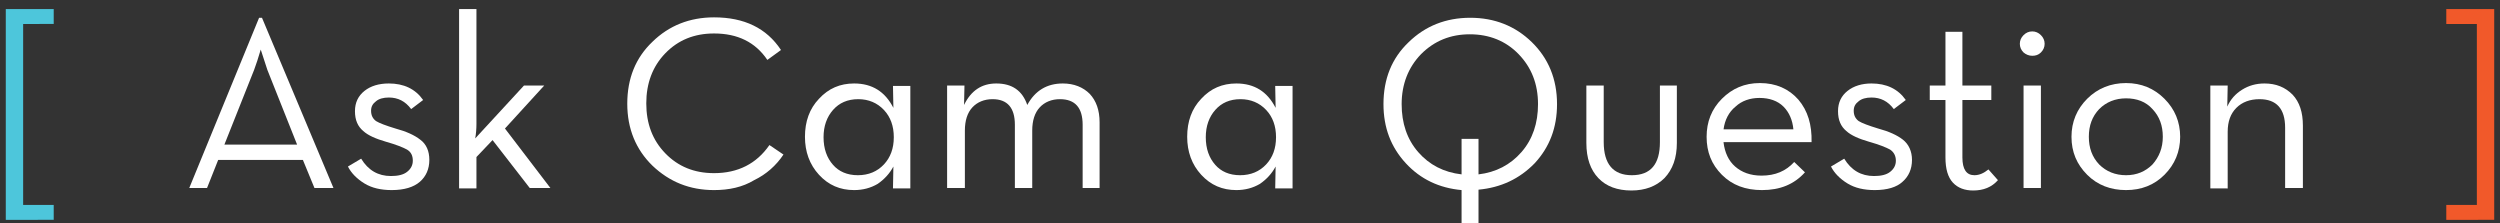 <?xml version="1.0" encoding="utf-8"?>
<!-- Generator: Adobe Illustrator 19.2.1, SVG Export Plug-In . SVG Version: 6.00 Build 0)  -->
<svg version="1.1" id="Layer_1" xmlns="http://www.w3.org/2000/svg" xmlns:xlink="http://www.w3.org/1999/xlink" x="0px" y="0px"
	 viewBox="0 0 605 54" style="enable-background:new 0 0 605 54;" xml:space="preserve">
<rect x="0" y="0" width="605" height="54" fill="#333333" stroke="none"/>
<style type="text/css">
	.st0{fill:#4DC6DB;}
	.st1{fill:#FFFFFF;}
	.st2{fill:#F1592A;}
</style>
<g>
	<path class="st0" d="M1.4,53.2v-51H13v3.6H5.6v43.8H13v3.6H1.4z"/>
	<path class="st1" d="M45.8,45.5L62.7,4.3h0.7l17.3,41.2h-4.6l-2.8-6.8H52.8l-2.7,6.8H45.8z M54.3,35h17.6l-7.2-18.1L63.1,12
		c-0.6,2-1.1,3.6-1.6,4.9L54.3,35z"/>
	<path class="st1" d="M94.8,46c-2.6,0-4.8-0.5-6.6-1.6c-1.8-1.1-3.2-2.5-4-4.1l3.2-1.9c1.7,2.8,4.1,4.2,7.2,4.2c1.7,0,3-0.3,3.9-1
		c0.9-0.7,1.4-1.6,1.4-2.7c0-1.2-0.4-2.1-1.4-2.7c-0.9-0.5-2.6-1.2-5.1-1.9c-2.4-0.7-4.3-1.5-5.5-2.6c-1.3-1.1-2-2.6-2-4.8
		c0-2.1,0.8-3.7,2.3-4.9c1.5-1.2,3.5-1.8,5.9-1.8c3.6,0,6.4,1.3,8.3,4l-2.9,2.2c-1.4-1.9-3.2-2.8-5.4-2.8c-1.3,0-2.4,0.3-3.1,0.9
		c-0.8,0.6-1.2,1.3-1.2,2.3c0,1.1,0.4,1.9,1.2,2.5c0.8,0.5,2.4,1.1,4.7,1.8c2.6,0.7,4.6,1.6,6,2.7c1.5,1.1,2.2,2.8,2.2,4.9
		c0,2.2-0.8,4-2.3,5.3C100.1,45.3,97.8,46,94.8,46z"/>
	<path class="st1" d="M115.3,38v7.6h-4.2V2.2h4.2V30c0,1.2-0.1,2.4-0.3,3.5l11.8-12.8h4.9l-9.5,10.4l11,14.4h-5l-9-11.6L115.3,38z"
		/>
	<path class="st1" d="M172.8,46c-5.9,0-10.8-2-14.9-5.9c-4-3.9-6.1-8.9-6.1-15c0-6.1,2-11.1,6.1-15c4-3.9,9-5.9,14.9-5.9
		c7.3,0,12.7,2.6,16.2,7.9l-3.3,2.4c-2.9-4.3-7.2-6.4-12.9-6.4c-4.8,0-8.7,1.6-11.8,4.8c-3.1,3.2-4.6,7.3-4.6,12.1
		c0,4.9,1.5,8.9,4.6,12.1c3.1,3.2,7,4.8,11.8,4.8c5.8,0,10.3-2.3,13.4-6.8l3.4,2.3c-1.8,2.7-4.2,4.8-7.1,6.2
		C179.7,45.3,176.4,46,172.8,46z"/>
	<path class="st1" d="M206.7,46c-3.4,0-6.2-1.2-8.5-3.7c-2.3-2.5-3.4-5.6-3.4-9.2c0-3.7,1.1-6.8,3.4-9.2c2.3-2.5,5.1-3.7,8.5-3.7
		c4.4,0,7.5,2,9.5,5.9l-0.1-5.3h4.2v24.8h-4.2l0.1-5.3c-0.9,1.7-2.2,3.1-3.8,4.2C210.7,45.5,208.8,46,206.7,46z M207.6,42.4
		c2.6,0,4.7-0.9,6.3-2.6c1.6-1.7,2.4-3.9,2.4-6.6c0-2.7-0.8-4.9-2.4-6.6c-1.6-1.7-3.7-2.6-6.2-2.6c-2.6,0-4.6,0.9-6.1,2.6
		c-1.5,1.7-2.3,3.9-2.3,6.6c0,2.8,0.8,5,2.3,6.7C203,41.5,205,42.4,207.6,42.4z"/>
	<path class="st1" d="M229.2,45.5V20.7h4.2l-0.1,4.7c1.7-3.5,4.3-5.2,7.8-5.2c3.8,0,6.3,1.7,7.5,5.2c1.9-3.5,4.8-5.2,8.6-5.2
		c2.7,0,4.9,0.9,6.5,2.5c1.6,1.7,2.4,4,2.4,6.9v15.9h-4.1V30.2c0-4.1-1.8-6.2-5.5-6.2c-2,0-3.7,0.7-4.9,2c-1.2,1.3-1.8,3.2-1.8,5.6
		v13.9h-4.2V30.2c0-4.1-1.8-6.2-5.4-6.2c-2,0-3.7,0.7-4.9,2c-1.2,1.3-1.8,3.2-1.8,5.6v13.9H229.2z"/>
	<path class="st1" d="M299.2,46c-3.4,0-6.2-1.2-8.5-3.7c-2.3-2.5-3.4-5.6-3.4-9.2c0-3.7,1.1-6.8,3.4-9.2c2.3-2.5,5.1-3.7,8.5-3.7
		c4.4,0,7.5,2,9.5,5.9l-0.1-5.3h4.2v24.8h-4.2l0.1-5.3c-0.9,1.7-2.2,3.1-3.8,4.2C303.2,45.5,301.3,46,299.2,46z M300.1,42.4
		c2.6,0,4.7-0.9,6.3-2.6c1.6-1.7,2.4-3.9,2.4-6.6c0-2.7-0.8-4.9-2.4-6.6c-1.6-1.7-3.7-2.6-6.2-2.6c-2.6,0-4.6,0.9-6.1,2.6
		c-1.5,1.7-2.3,3.9-2.3,6.6c0,2.8,0.8,5,2.3,6.7C295.5,41.5,297.5,42.4,300.1,42.4z"/>
	<path class="st1" d="M357.8,45.9v9.3h-4.1V46c-5.4-0.5-9.9-2.6-13.5-6.5c-3.6-3.9-5.4-8.6-5.4-14.3c0-6.1,2-11.1,6.1-15
		c4-3.9,9-5.9,14.9-5.9c5.9,0,10.9,2,14.9,5.9c4,3.9,6.1,8.9,6.1,15c0,5.7-1.8,10.4-5.4,14.3C367.7,43.3,363.2,45.4,357.8,45.9z
		 M353.7,42.2v-8.6h4.1v8.6c4.2-0.5,7.7-2.3,10.4-5.4c2.7-3.1,4-7,4-11.6c0-4.9-1.6-8.9-4.7-12.1c-3.1-3.2-7.1-4.8-11.8-4.8
		c-4.7,0-8.6,1.6-11.8,4.8c-3.1,3.2-4.7,7.3-4.7,12.1c0,4.6,1.3,8.5,4,11.6C345.9,39.9,349.4,41.7,353.7,42.2z"/>
	<path class="st1" d="M394.8,46.1c-3.4,0-6.1-1-8-3c-1.9-2-2.9-4.8-2.9-8.5V20.7h4.2v13.7c0,5.3,2.3,8,6.8,8c4.6,0,6.8-2.7,6.8-8
		V20.7h4.1v13.9c0,3.6-1,6.4-3,8.5C400.8,45.1,398.1,46.1,394.8,46.1z"/>
	<path class="st1" d="M417.1,34.5c0.3,2.4,1.2,4.4,2.8,5.8c1.6,1.4,3.7,2.2,6.4,2.2c3.3,0,5.9-1.1,7.9-3.3l2.6,2.5
		c-2.6,2.9-6,4.3-10.4,4.3c-4,0-7.2-1.2-9.7-3.7c-2.5-2.5-3.7-5.5-3.7-9.2c0-3.6,1.2-6.7,3.7-9.2c2.5-2.5,5.5-3.8,9.2-3.8
		c3.9,0,7,1.4,9.3,4c2.3,2.7,3.3,6.1,3.2,10.3H417.1z M417.1,31.3H434c-0.2-2.2-1-4.1-2.4-5.5c-1.4-1.4-3.4-2.1-5.8-2.1
		c-2.3,0-4.3,0.7-5.8,2.1C418.4,27.1,417.4,29,417.1,31.3z"/>
	<path class="st1" d="M453.7,46c-2.6,0-4.8-0.5-6.6-1.6c-1.8-1.1-3.2-2.5-4-4.1l3.2-1.9c1.7,2.8,4.1,4.2,7.2,4.2c1.7,0,3-0.3,3.9-1
		c0.9-0.7,1.4-1.6,1.4-2.7c0-1.2-0.5-2.1-1.4-2.7c-0.9-0.5-2.6-1.2-5.1-1.9c-2.4-0.7-4.3-1.5-5.5-2.6c-1.3-1.1-2-2.6-2-4.8
		c0-2.1,0.8-3.7,2.3-4.9c1.5-1.2,3.5-1.8,5.8-1.8c3.6,0,6.4,1.3,8.3,4l-2.9,2.2c-1.4-1.9-3.2-2.8-5.4-2.8c-1.3,0-2.4,0.3-3.1,0.9
		c-0.8,0.6-1.2,1.3-1.2,2.3c0,1.1,0.4,1.9,1.2,2.5c0.8,0.5,2.4,1.1,4.7,1.8c2.6,0.7,4.6,1.6,6,2.7s2.2,2.8,2.2,4.9
		c0,2.2-0.8,4-2.3,5.3C459,45.3,456.7,46,453.7,46z"/>
	<path class="st1" d="M477.5,46.1c-2,0-3.7-0.6-4.9-1.9c-1.2-1.3-1.8-3.3-1.8-6.1V24.2H467v-3.5h3.8v-13h4.1v13h7v3.5h-7v13.9
		c0,2.9,1,4.3,2.9,4.3c1.2,0,2.3-0.5,3.4-1.4l2.3,2.6C482,45.3,480,46.1,477.5,46.1z"/>
	<path class="st1" d="M493.9,12.7c-0.6,0.6-1.3,0.8-2.1,0.8c-0.8,0-1.5-0.3-2.1-0.8c-0.6-0.6-0.9-1.3-0.9-2.1s0.3-1.5,0.9-2.1
		c0.6-0.6,1.3-0.9,2.1-0.9c0.8,0,1.5,0.3,2.1,0.9c0.6,0.6,0.9,1.3,0.9,2.1S494.5,12.1,493.9,12.7z M489.7,45.5V20.7h4.2v24.8H489.7z
		"/>
	<path class="st1" d="M514.5,46c-3.7,0-6.9-1.2-9.4-3.7c-2.5-2.5-3.8-5.5-3.8-9.2c0-3.6,1.3-6.7,3.8-9.2c2.5-2.5,5.7-3.8,9.4-3.8
		c3.7,0,6.8,1.3,9.3,3.8c2.5,2.5,3.8,5.6,3.8,9.2c0,3.6-1.3,6.7-3.8,9.2C521.3,44.8,518.2,46,514.5,46z M514.5,42.4
		c2.6,0,4.7-0.9,6.4-2.6c1.6-1.8,2.5-4,2.5-6.7c0-2.7-0.8-4.9-2.5-6.7c-1.6-1.8-3.8-2.6-6.4-2.6c-2.6,0-4.8,0.9-6.5,2.6
		c-1.7,1.8-2.5,4-2.5,6.7c0,2.7,0.8,4.9,2.5,6.7C509.7,41.5,511.9,42.4,514.5,42.4z"/>
	<path class="st1" d="M534.9,45.5V20.7h4.2l-0.1,5.1c0.8-1.8,2-3.1,3.6-4.1c1.6-1,3.4-1.5,5.4-1.5c2.8,0,5,0.9,6.8,2.7
		c1.7,1.8,2.5,4.3,2.5,7.5v15.1H553V30.9c0-4.6-2.1-6.9-6.2-6.9c-2.3,0-4.2,0.7-5.6,2.1c-1.4,1.4-2.1,3.3-2.1,5.8v13.7H534.9z"/>
	<path class="st2" d="M592,53.2v-3.6h7.4V5.8H592V2.2h11.6v51H592z"/>
</g>
</svg>
